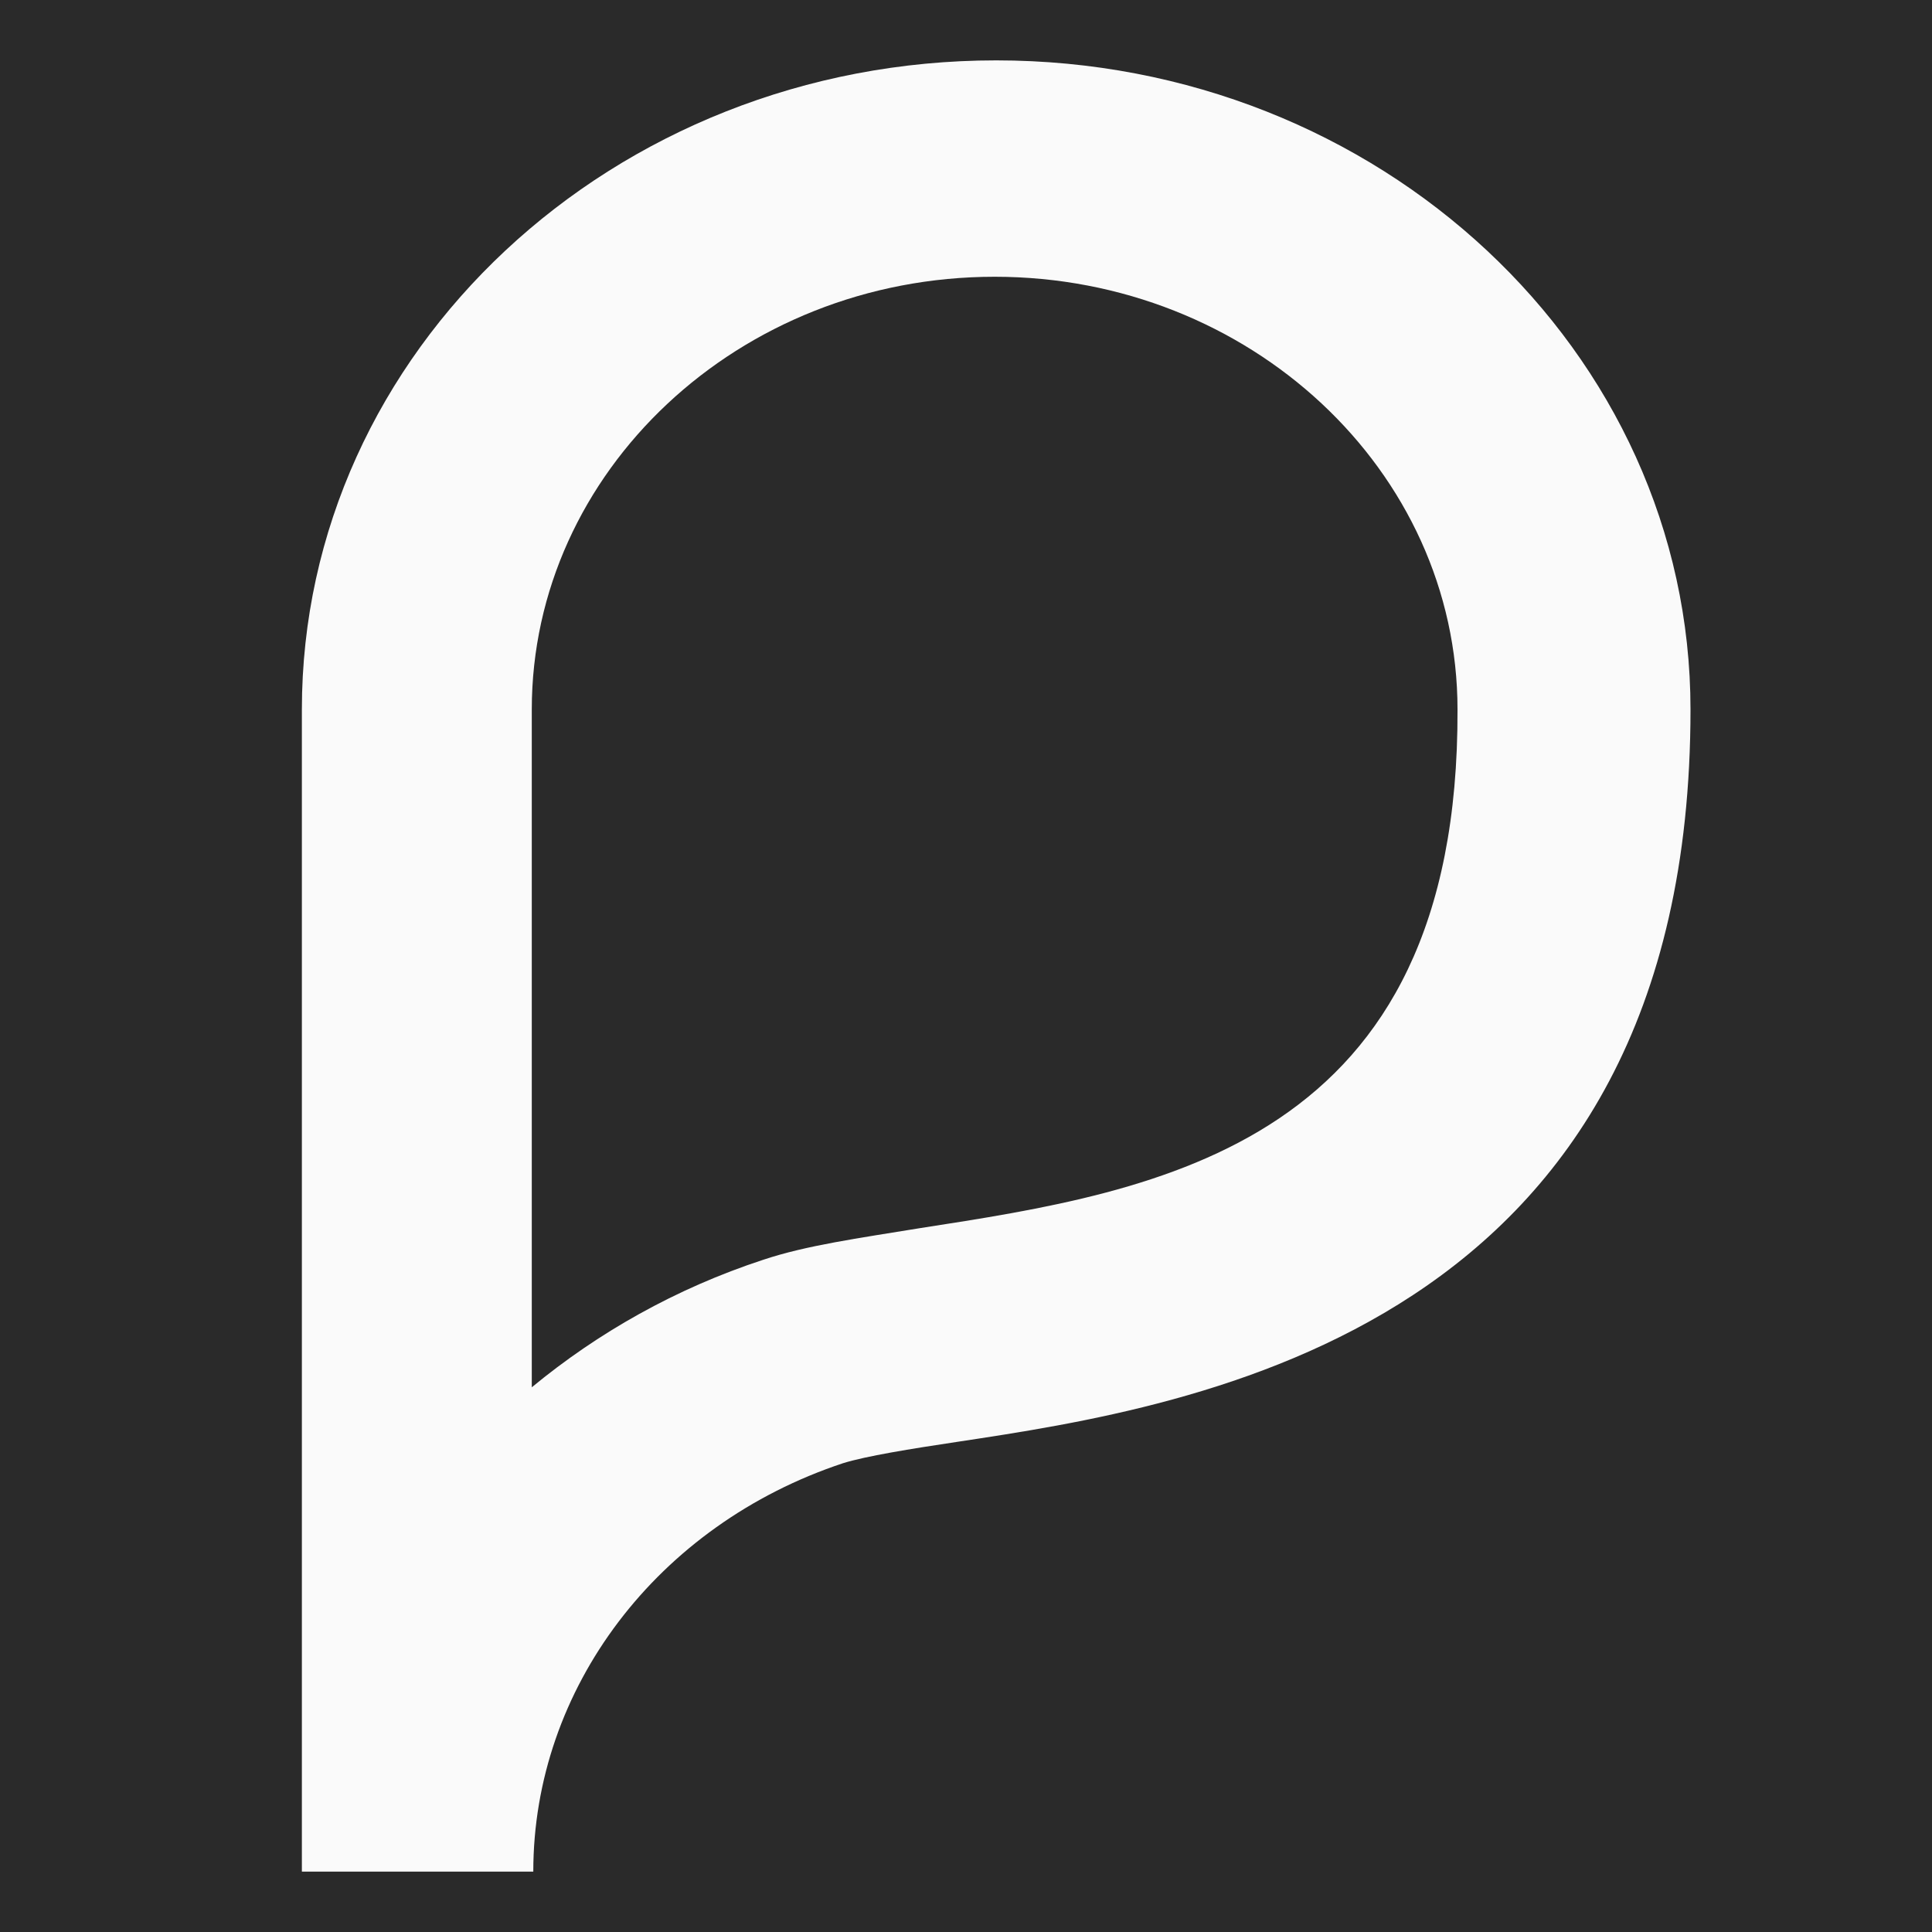 <svg width="32" height="32" viewBox="0 0 32 32" fill="none" xmlns="http://www.w3.org/2000/svg">
    <rect width="32" height="32" fill="#2A2A2A" />
    <path
        d="M16.5 1C10.153 1 5 5.818 5 11.752V31H8.833C8.833 27.962 10.89 25.256 13.961 24.236C14.342 24.117 15.078 23.998 15.865 23.88C19.8 23.286 28 22.029 28 11.752C28 5.818 22.847 1 16.5 1ZM15.231 20.343C14.215 20.509 13.352 20.628 12.641 20.866C11.194 21.34 9.9 22.076 8.808 22.978V11.752C8.808 7.812 12.235 4.584 16.475 4.584C20.689 4.584 24.141 7.788 24.141 11.752C24.167 18.967 19.216 19.726 15.231 20.343Z"
        fill="#FAFAFA" />
</svg>